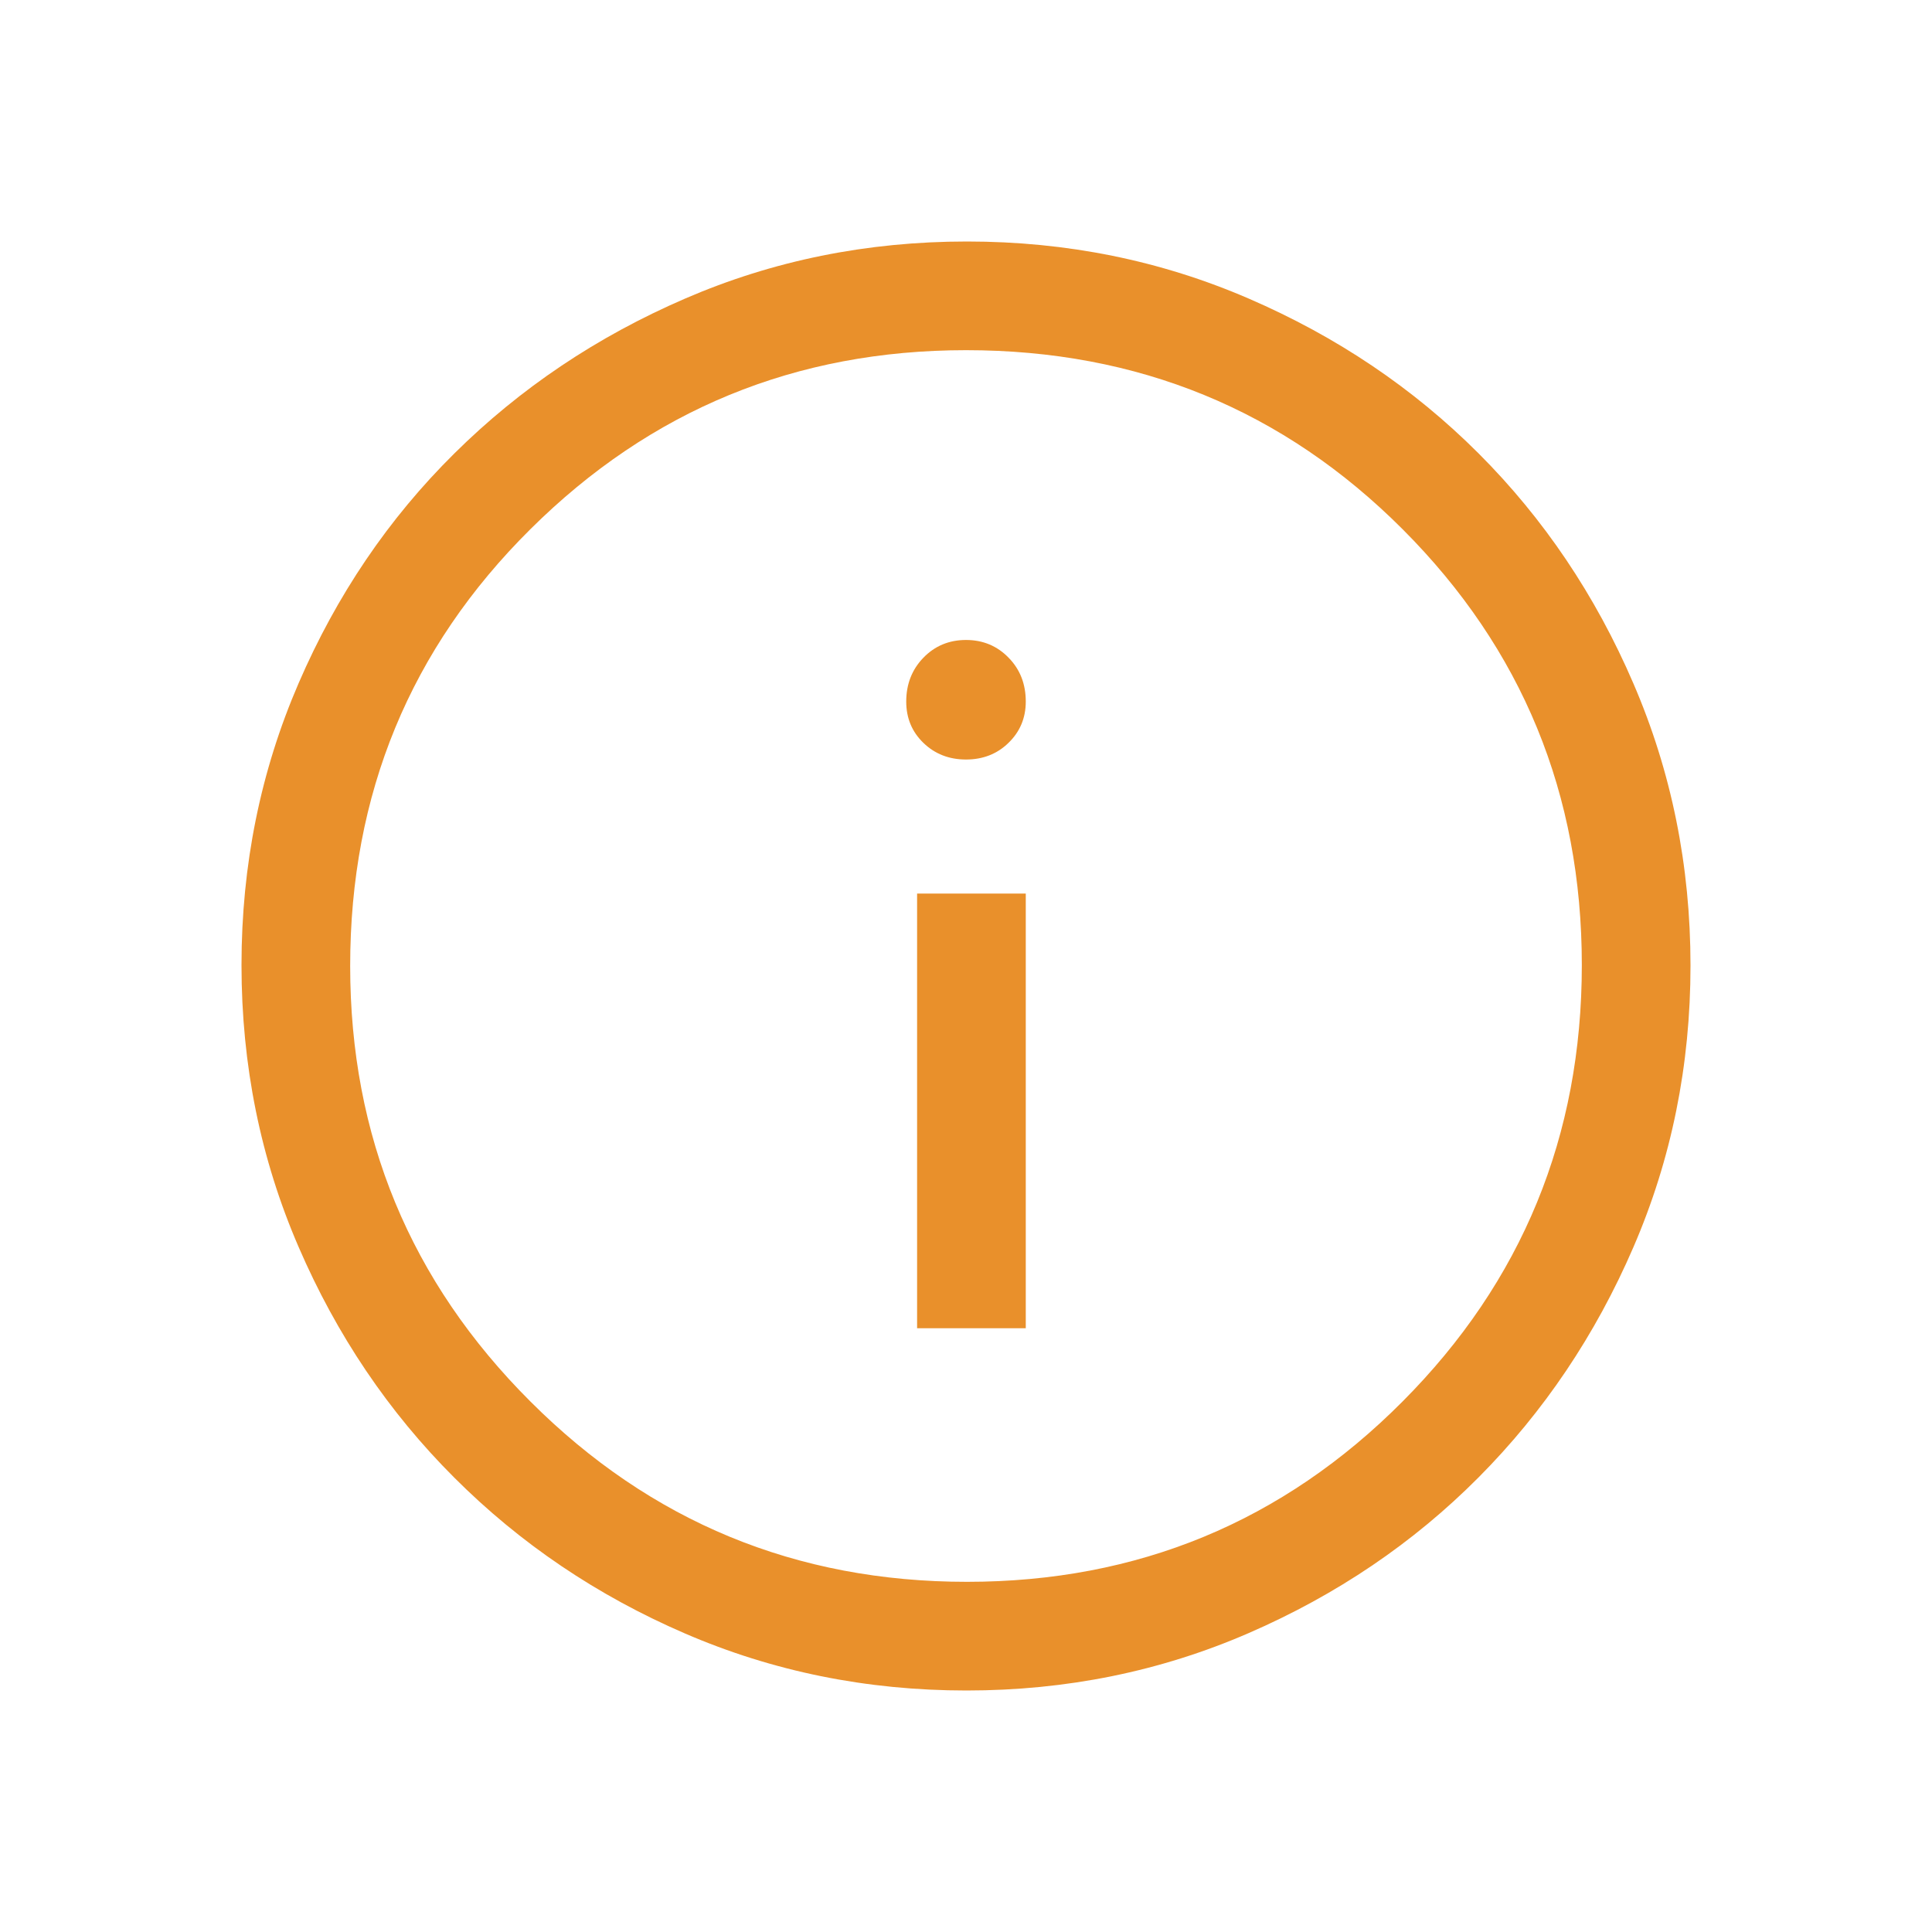 <svg width="16" height="16" viewBox="0 0 16 16" fill="none" xmlns="http://www.w3.org/2000/svg">
<path d="M7.595 11H8.495V7.4H7.595V11ZM8 6.29C8.14 6.29 8.258 6.244 8.352 6.152C8.447 6.06 8.495 5.946 8.495 5.81C8.495 5.665 8.448 5.544 8.353 5.447C8.258 5.349 8.14 5.3 8 5.3C7.86 5.3 7.742 5.349 7.647 5.447C7.553 5.544 7.505 5.665 7.505 5.81C7.505 5.946 7.552 6.06 7.647 6.152C7.742 6.244 7.86 6.29 8 6.29ZM8.004 14C7.177 14 6.399 13.842 5.671 13.527C4.944 13.213 4.308 12.783 3.763 12.238C3.217 11.693 2.788 11.056 2.473 10.327C2.158 9.599 2 8.821 2 7.992C2 7.164 2.158 6.386 2.473 5.658C2.788 4.929 3.217 4.295 3.763 3.755C4.308 3.215 4.944 2.788 5.673 2.473C6.401 2.158 7.179 2 8.008 2C8.836 2 9.614 2.158 10.342 2.473C11.071 2.788 11.705 3.215 12.245 3.755C12.785 4.295 13.213 4.93 13.527 5.66C13.842 6.39 14 7.169 14 7.996C14 8.823 13.842 9.601 13.527 10.329C13.213 11.056 12.785 11.692 12.245 12.235C11.705 12.778 11.07 13.208 10.34 13.525C9.61 13.842 8.831 14 8.004 14ZM8.008 13.1C9.422 13.1 10.625 12.602 11.615 11.607C12.605 10.613 13.1 9.408 13.1 7.992C13.1 6.577 12.606 5.375 11.618 4.385C10.63 3.395 9.424 2.9 8 2.9C6.59 2.9 5.388 3.394 4.393 4.382C3.397 5.37 2.9 6.576 2.9 8C2.9 9.41 3.397 10.613 4.393 11.607C5.388 12.602 6.593 13.1 8.008 13.1Z" fill="#E9902B"/>
</svg>
